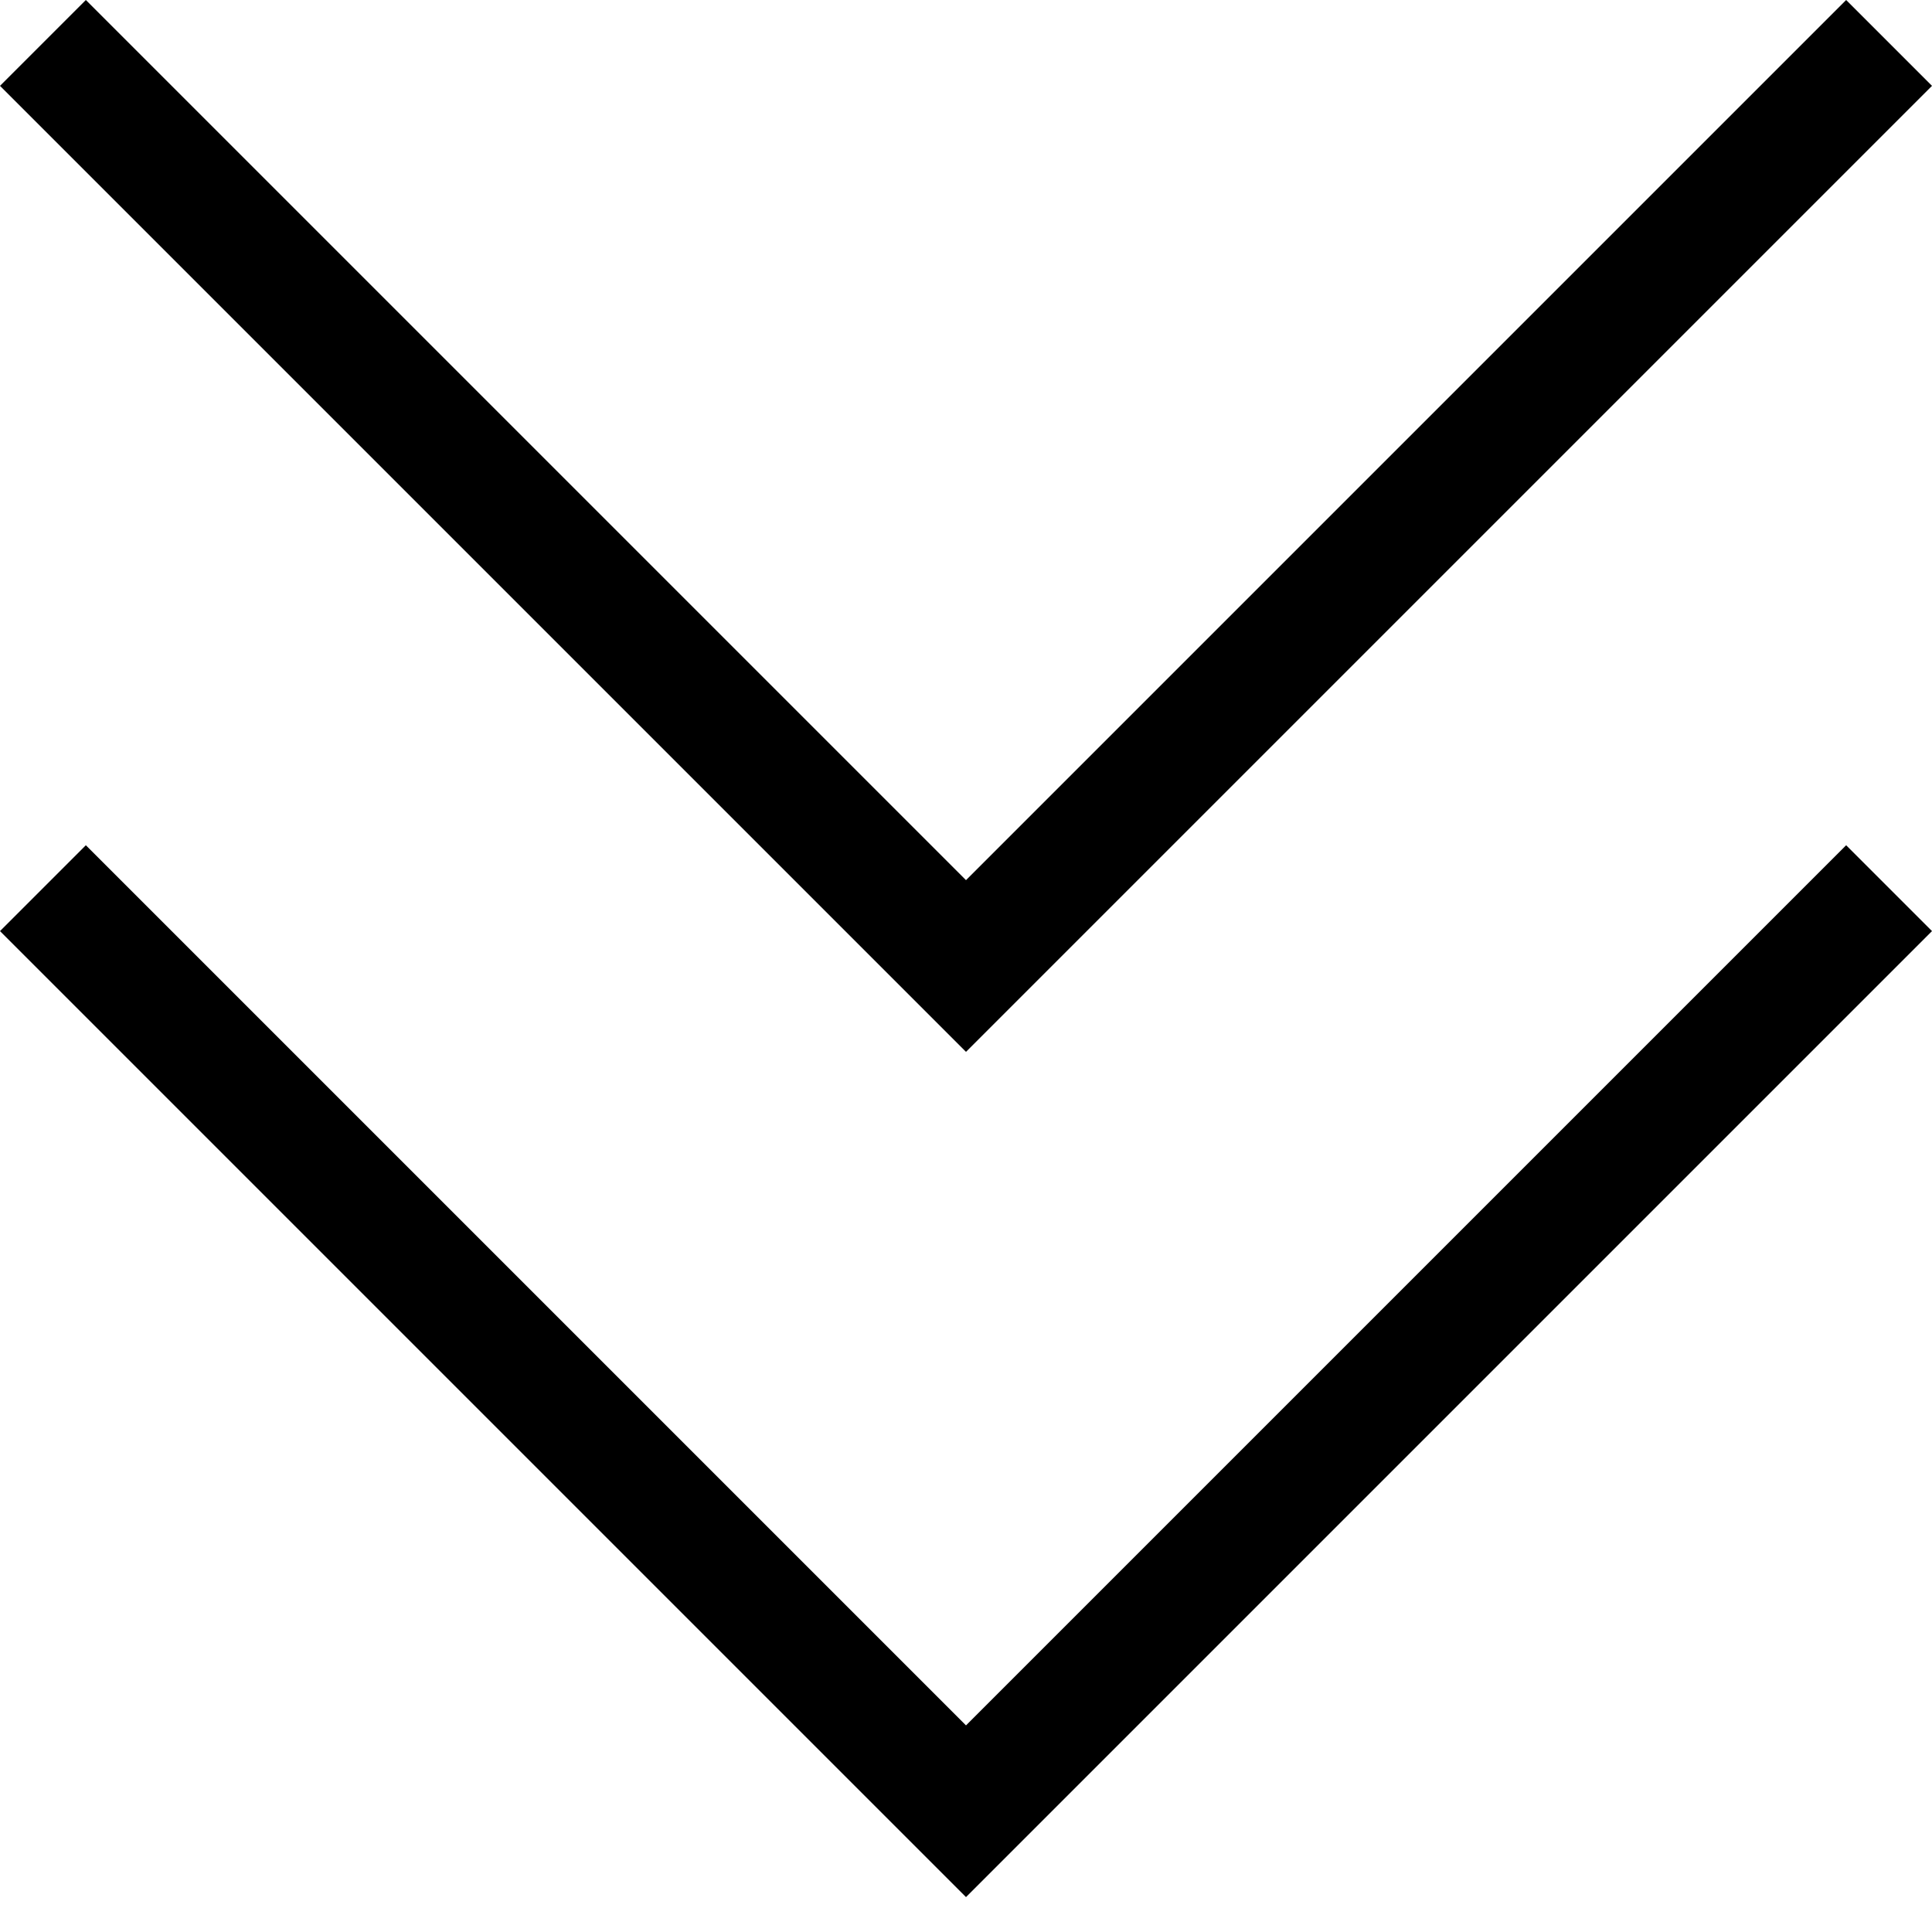 <svg xmlns="http://www.w3.org/2000/svg" width="1em" height="1em" viewBox="0 0 2048 2048"><path fill="currentColor" d="M2048 91L1024 1115L0 91L91 0l933 933L1957 0zM1024 1829l933-933l91 91l-1024 1024L0 987l91-91z"/></svg>